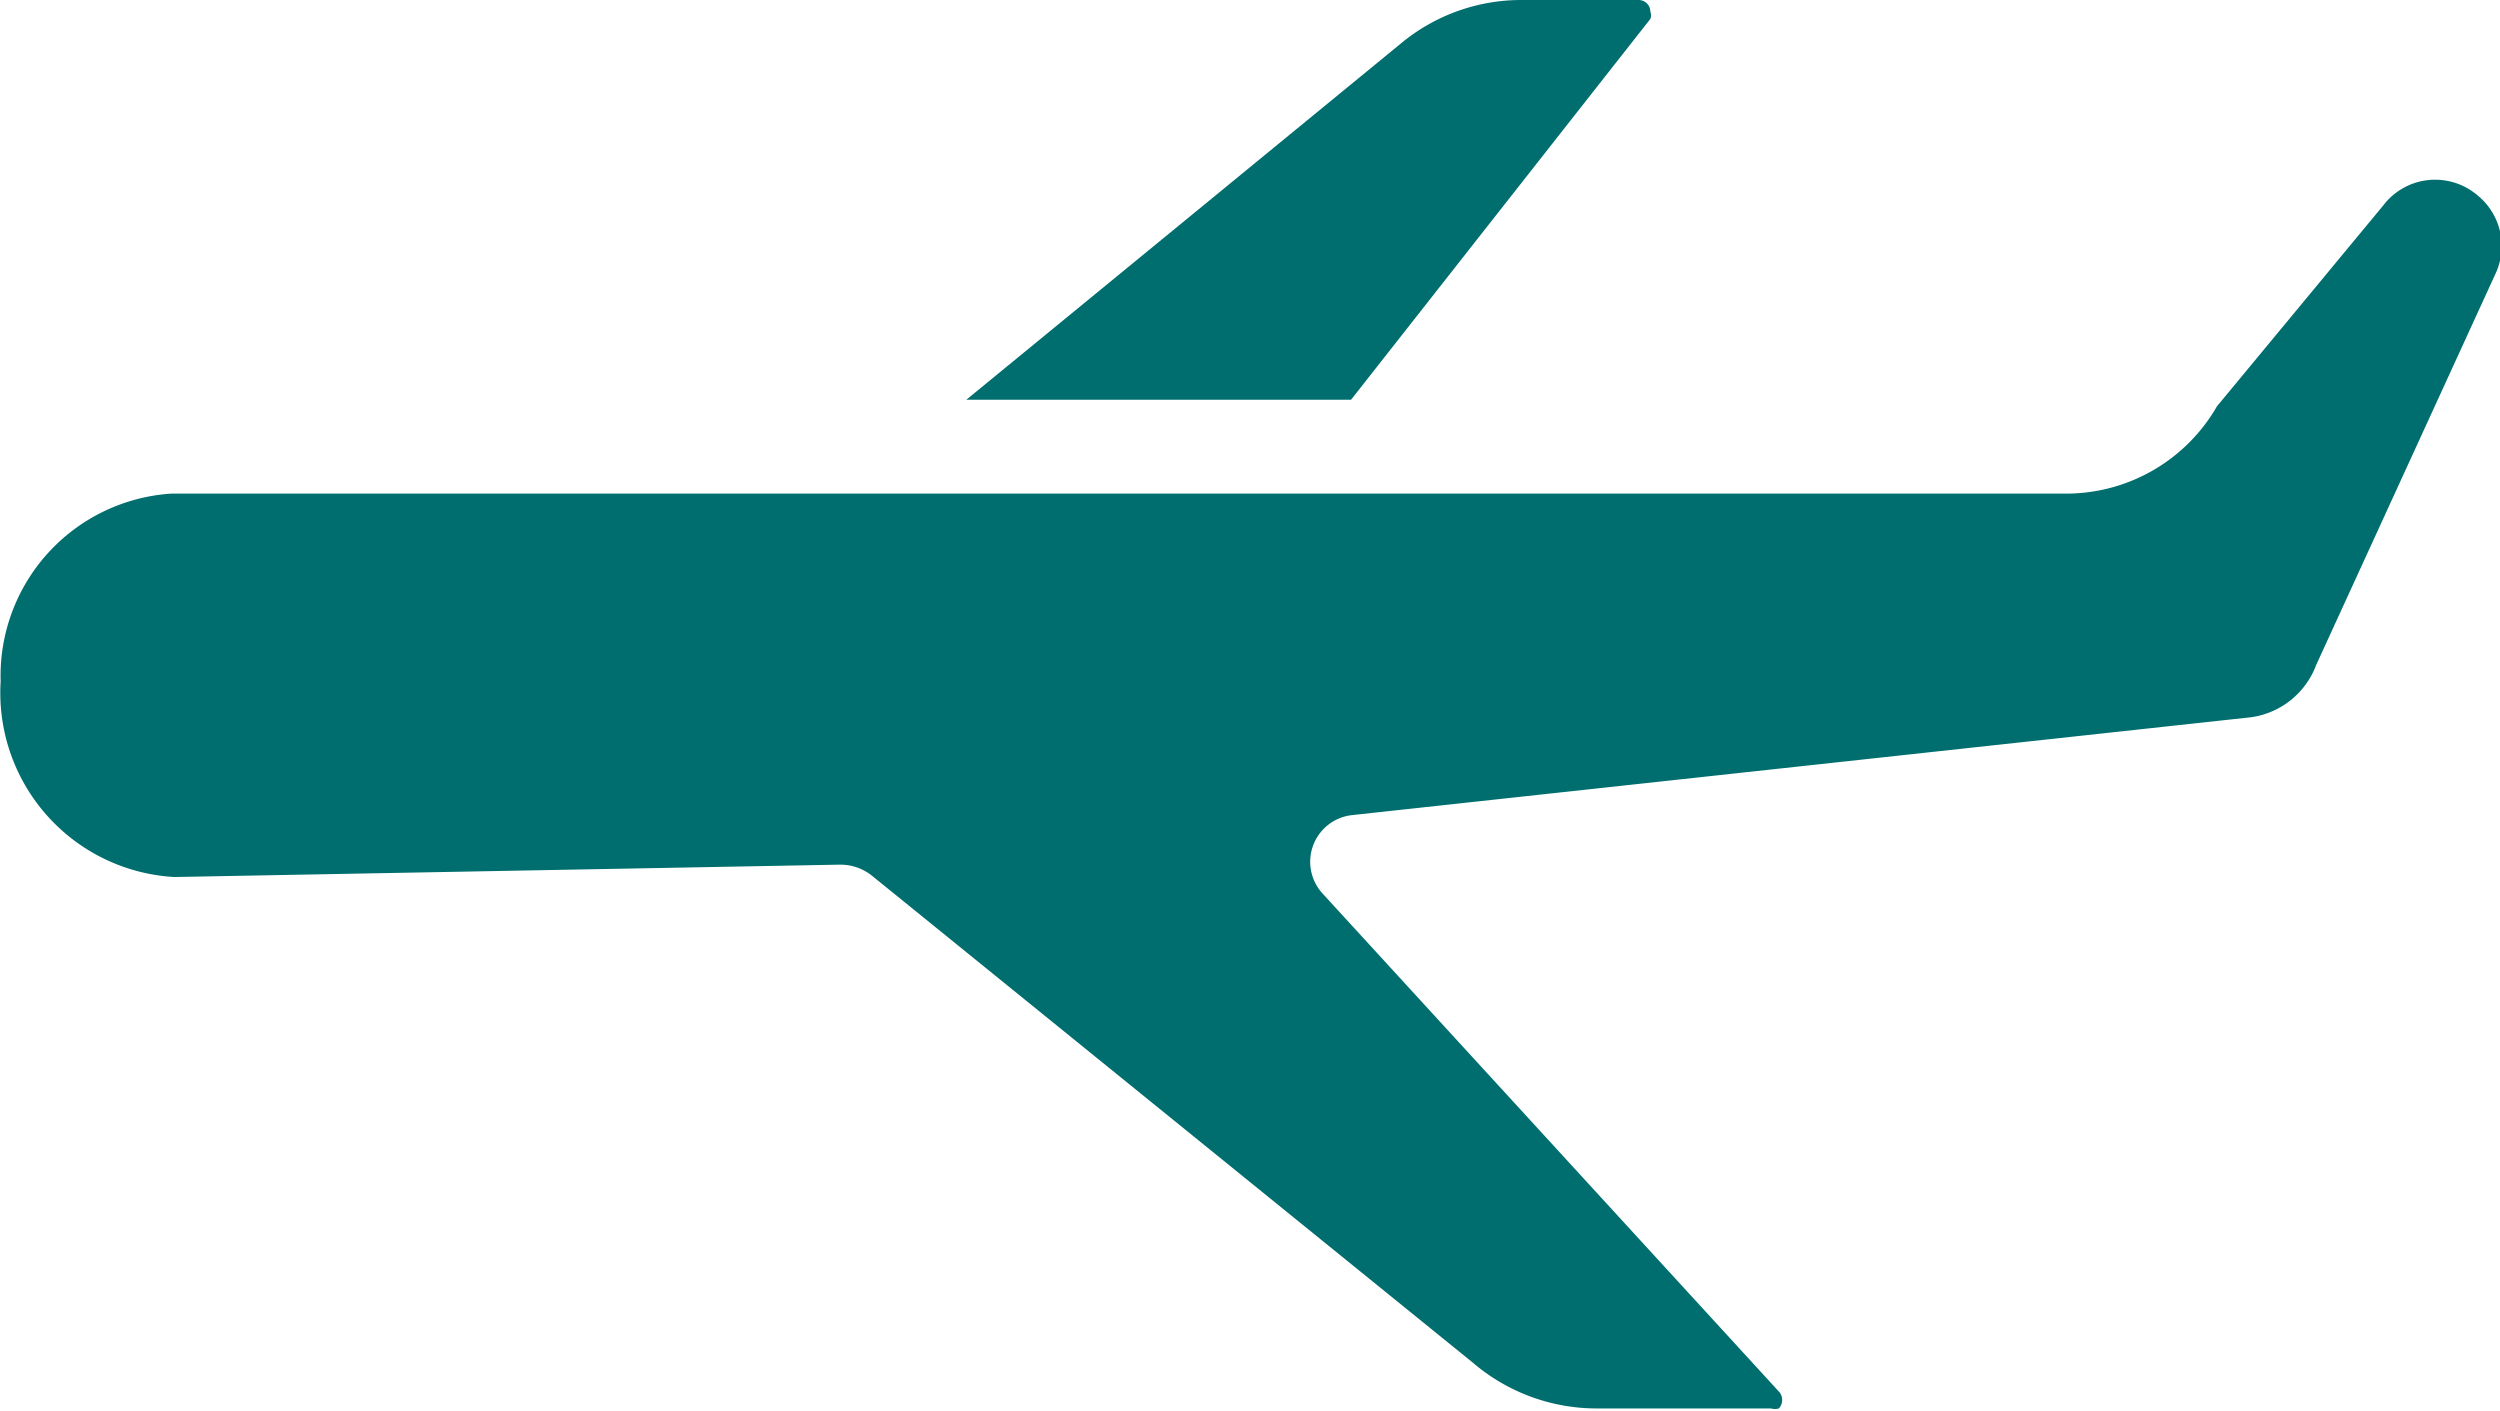 <svg xmlns="http://www.w3.org/2000/svg" viewBox="0 0 38.34 21.64"><defs><style>.cls-1{fill:#006e6e;}</style></defs><g id="Layer_2" data-name="Layer 2"><g id="DESIGNED_BY_FREEPIK" data-name="DESIGNED BY FREEPIK"><g id="airplane"><g id="Grupo_1550" data-name="Grupo 1550"><g id="Grupo_1549" data-name="Grupo 1549"><path id="Caminho_1992" data-name="Caminho 1992" class="cls-1" d="M21.48.67A2.89,2.89,0,0,1,23.32,0h1.81a.18.18,0,0,1,.18.18.15.15,0,0,1,0,.11L20.72,6.13h-5.9Z"/></g></g><g id="Grupo_1552" data-name="Grupo 1552"><g id="Grupo_1551" data-name="Grupo 1551"><path id="Caminho_1993" data-name="Caminho 1993" class="cls-1" d="M2.66,7.57h0l29,0A2.67,2.67,0,0,0,34,6.23l2.55-3.08A1,1,0,0,1,38,3a1,1,0,0,1,.27,1.2l-2.75,6,0,0a1.25,1.25,0,0,1-1,.8L20.74,12.5a.72.72,0,0,0-.46,1.2l7,7.64a.19.19,0,0,1,0,.26.21.21,0,0,1-.12,0H24.48a2.92,2.92,0,0,1-1.89-.7v0l-9.23-7.48a.78.78,0,0,0-.47-.16l-10.22.19a2.83,2.83,0,0,1-2.66-3A2.8,2.8,0,0,1,2.63,7.57Z"/></g></g></g></g></g></svg>